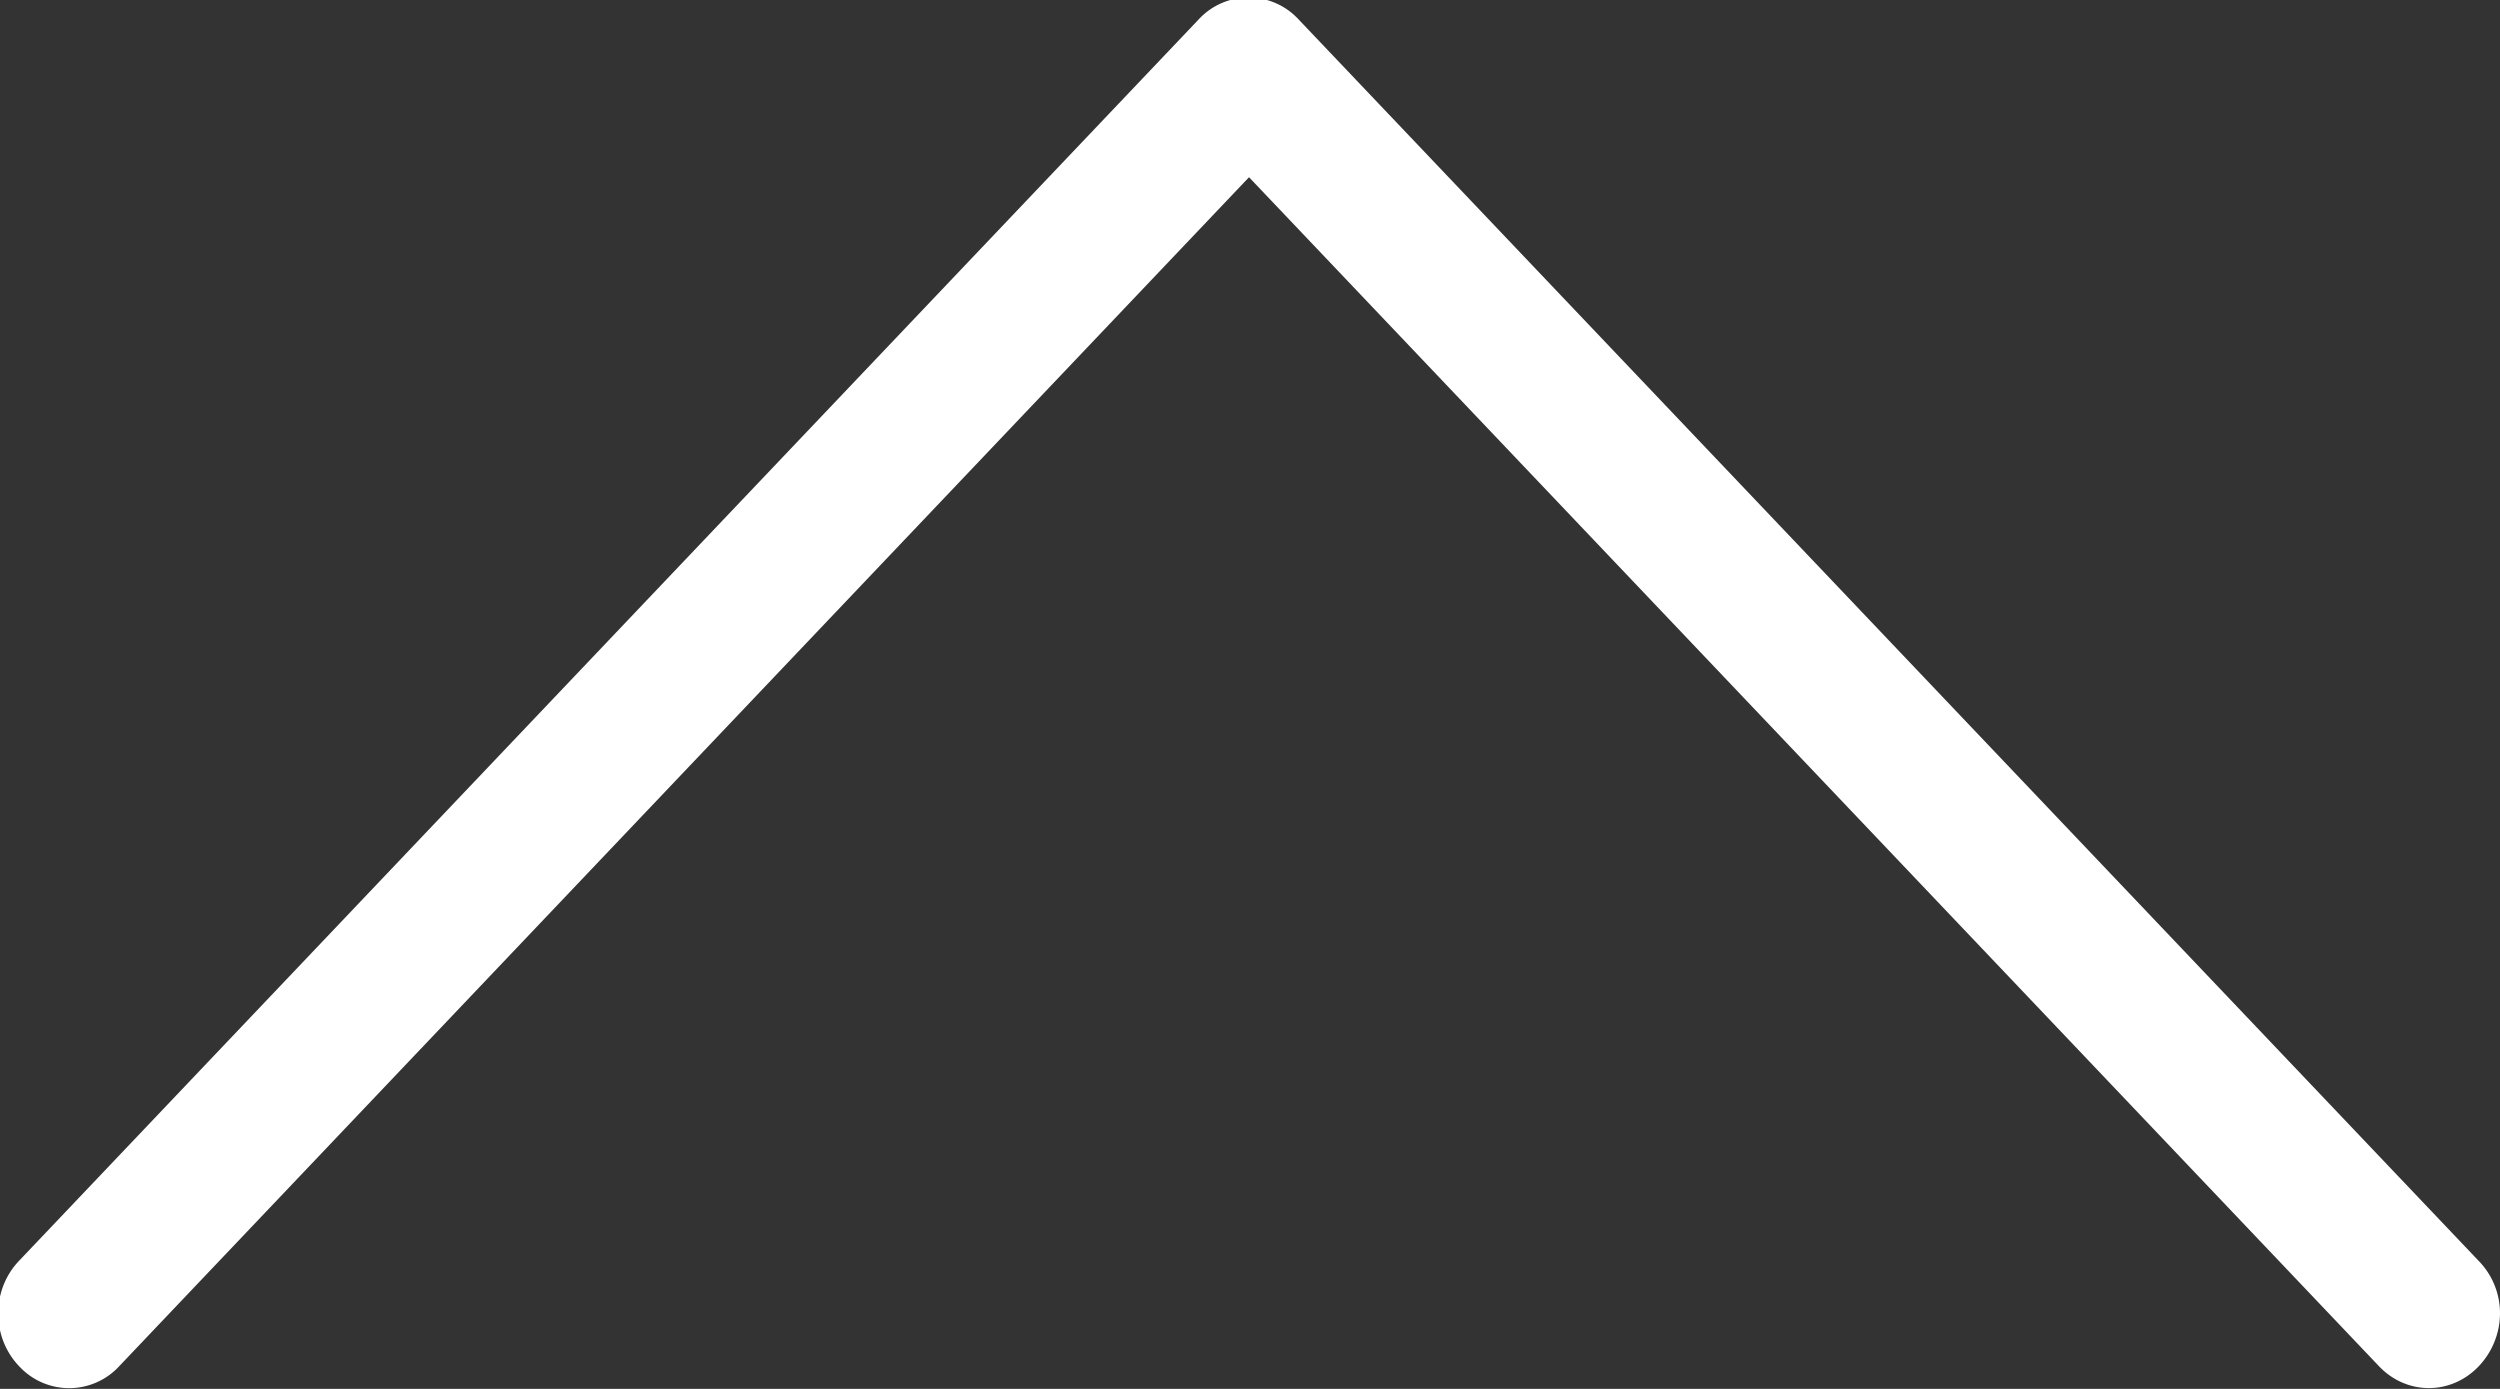 <svg xmlns="http://www.w3.org/2000/svg" width="18" height="10" viewBox="0 0 18 10"><rect x="0" y="0" width="18" height="10" fill="#333333" stroke="none"/><path fill="#fff" d="M8.634.136L.137 9.078c-.2.21-.2.548 0 .758a.49.49 0 0 0 .722 0l8.134-8.56 8.135 8.56c.2.211.52.211.72 0A.556.556 0 0 0 18 9.459a.54.54 0 0 0-.151-.378L9.35.14a.489.489 0 0 0-.717-.003z"/></svg>